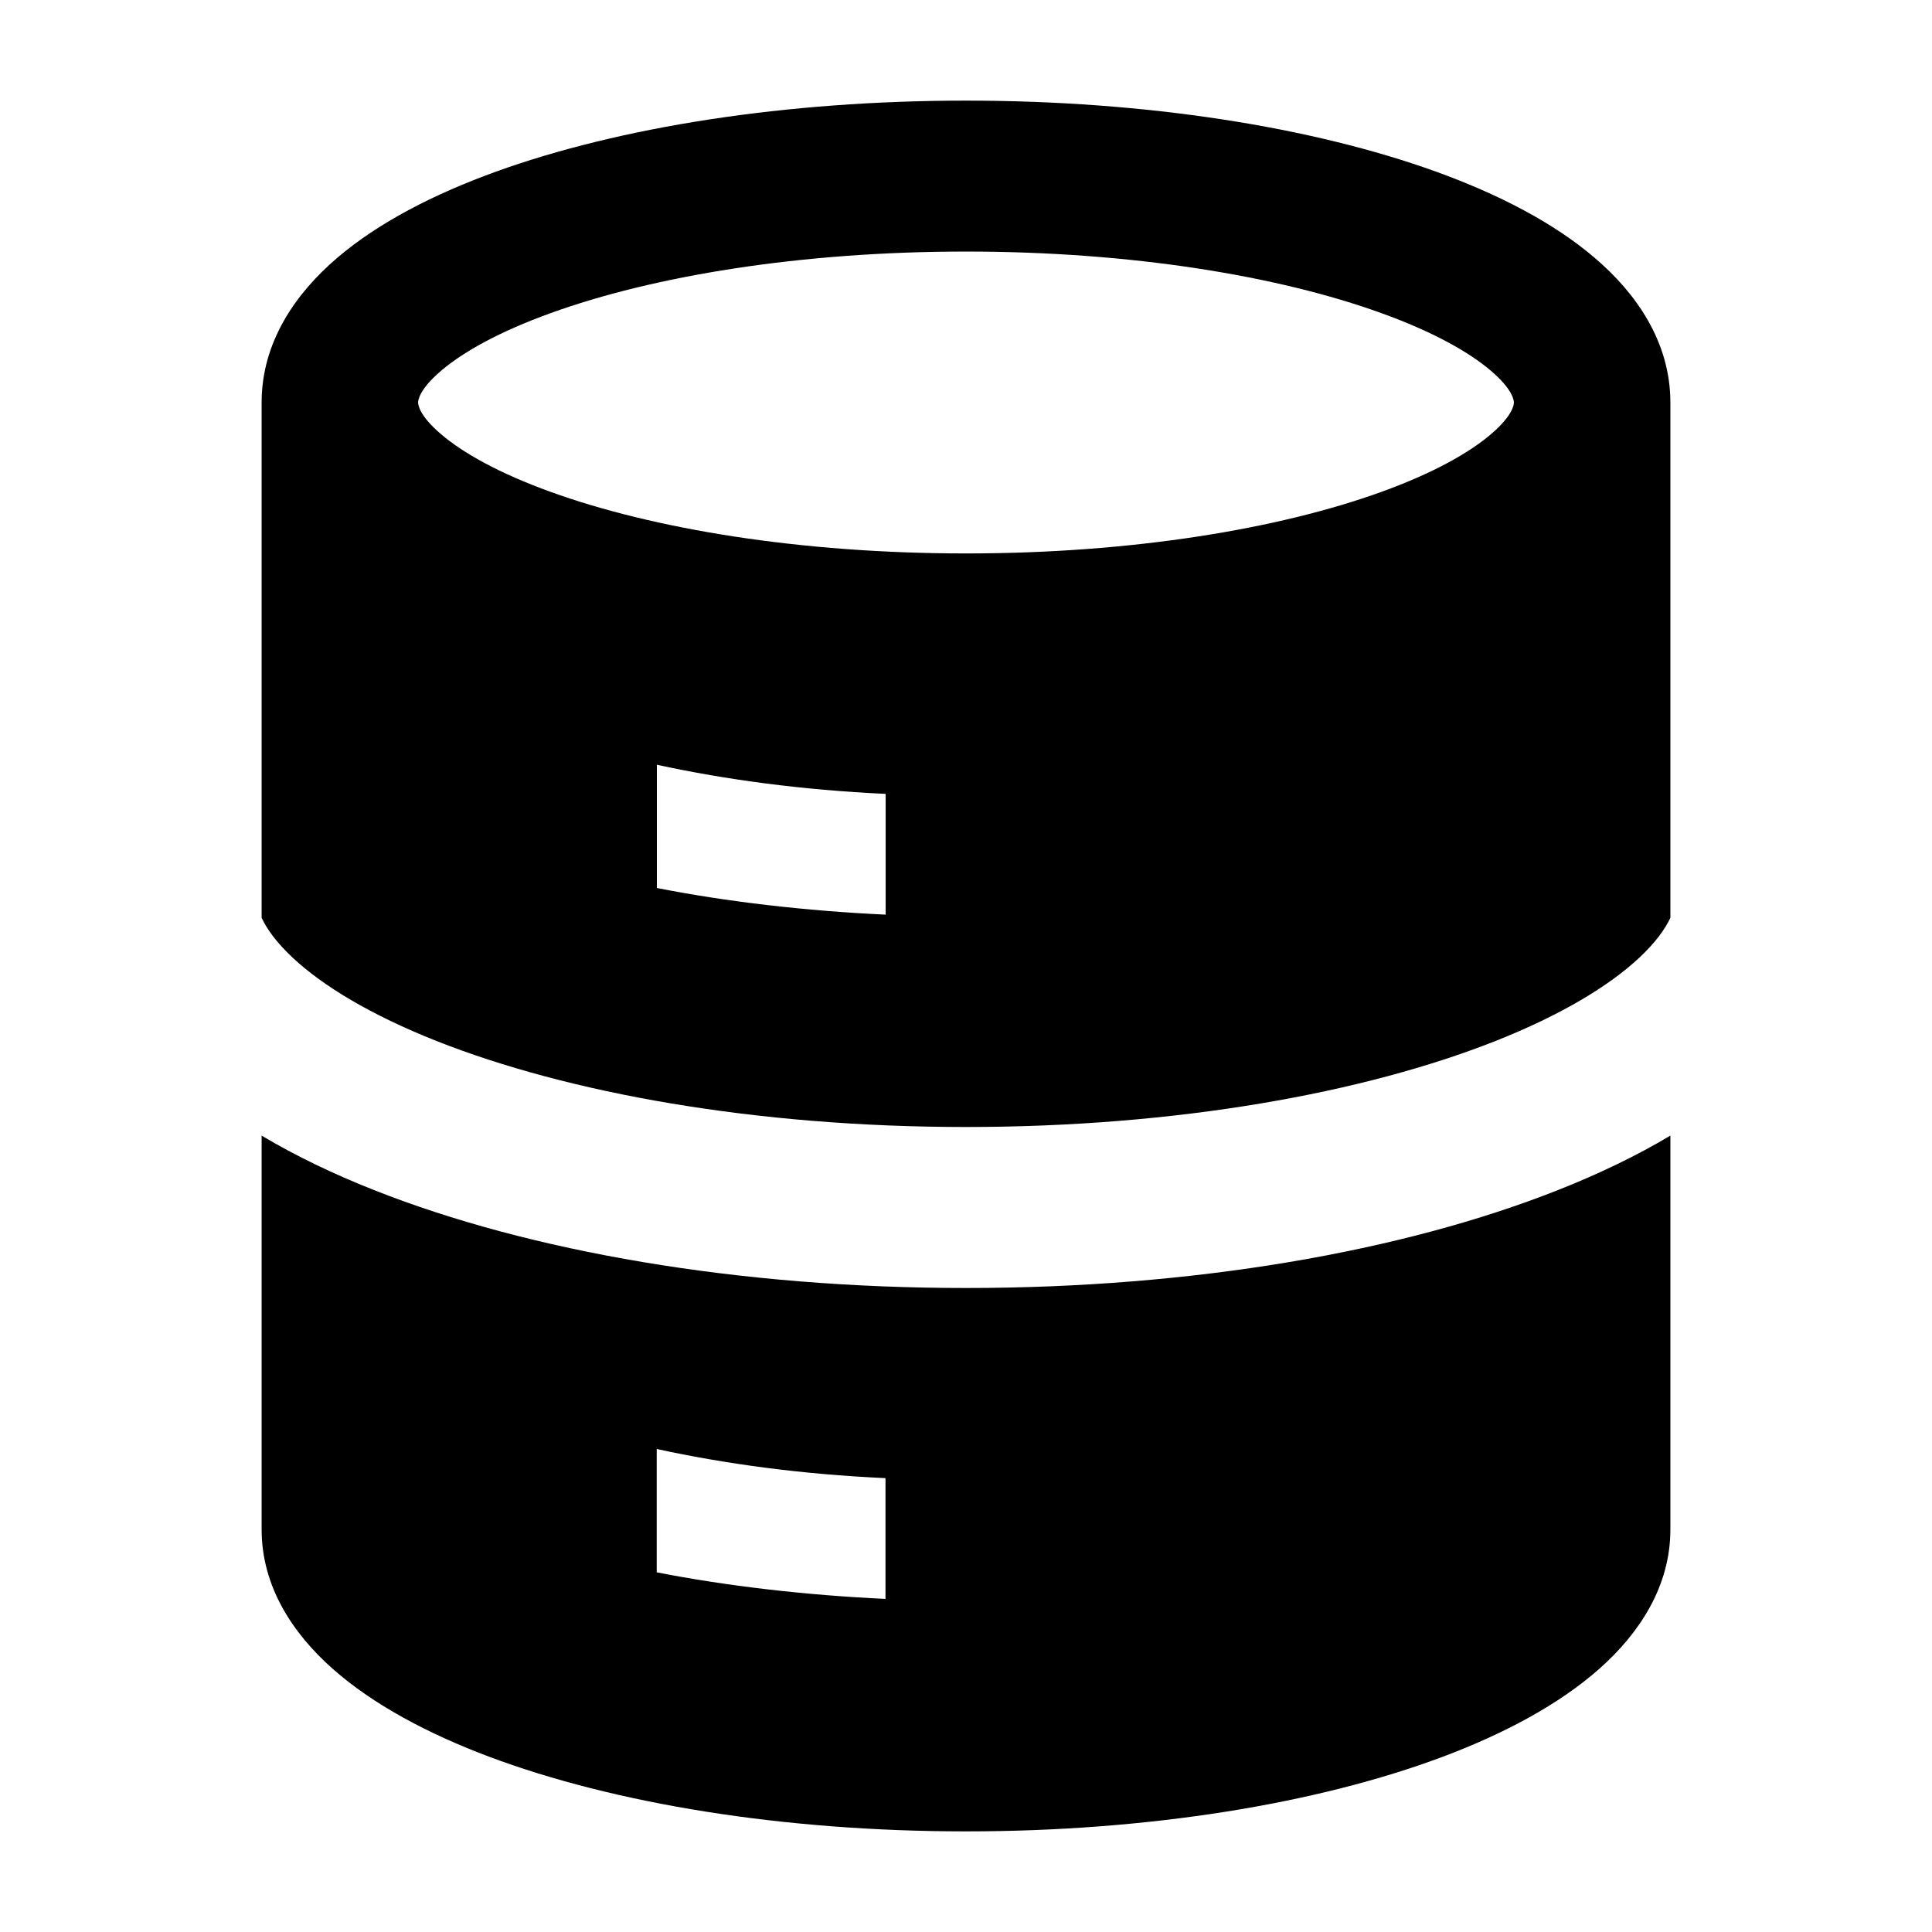 <svg width="24" height="24" viewBox="0 0 24 24" xmlns="http://www.w3.org/2000/svg">
    <path fill-rule="evenodd" clip-rule="evenodd" d="M12 1.25C9.767 1.25 7.701 1.576 6.159 2.133C5.391 2.411 4.703 2.764 4.188 3.204C3.675 3.642 3.25 4.247 3.25 5V11.401C3.316 11.542 3.434 11.708 3.636 11.897C4.009 12.246 4.603 12.607 5.421 12.931C7.053 13.577 9.379 14 12 14C14.621 14 16.947 13.577 18.579 12.931C19.397 12.607 19.991 12.246 20.364 11.897C20.566 11.708 20.684 11.542 20.75 11.401V5C20.75 4.247 20.325 3.642 19.811 3.204C19.297 2.764 18.609 2.411 17.841 2.133C16.299 1.576 14.233 1.25 12 1.25ZM5.194 5C5.194 4.976 5.204 4.841 5.478 4.607C5.751 4.373 6.202 4.12 6.842 3.889C8.114 3.429 9.938 3.125 12 3.125C14.062 3.125 15.886 3.429 17.158 3.889C17.798 4.12 18.249 4.373 18.522 4.607C18.796 4.841 18.806 4.976 18.806 5C18.806 5.024 18.796 5.159 18.522 5.393C18.249 5.627 17.798 5.88 17.158 6.111C15.886 6.571 14.062 6.875 12 6.875C9.938 6.875 8.114 6.571 6.842 6.111C6.202 5.88 5.751 5.627 5.478 5.393C5.204 5.159 5.194 5.024 5.194 5ZM11.002 9.862C9.958 9.813 9.019 9.686 8.16 9.5V11.031C9.024 11.201 10.006 11.316 11.002 11.362V9.862Z"/>
    <path fill-rule="evenodd" clip-rule="evenodd" d="M19.355 14.783C19.856 14.585 20.326 14.36 20.75 14.107V19C20.75 19.706 20.366 20.288 19.869 20.729C19.371 21.17 18.693 21.534 17.92 21.824C16.369 22.405 14.275 22.75 12 22.75C9.725 22.75 7.631 22.405 6.08 21.824C5.307 21.534 4.629 21.17 4.131 20.729C3.634 20.288 3.25 19.706 3.25 19V14.107C3.674 14.36 4.144 14.585 4.645 14.783C6.579 15.549 9.18 16 12 16C14.82 16 17.421 15.549 19.355 14.783ZM8.158 18C9.017 18.186 9.956 18.314 11 18.362V19.862C10.004 19.816 9.022 19.701 8.158 19.532V18Z"/>
</svg>
